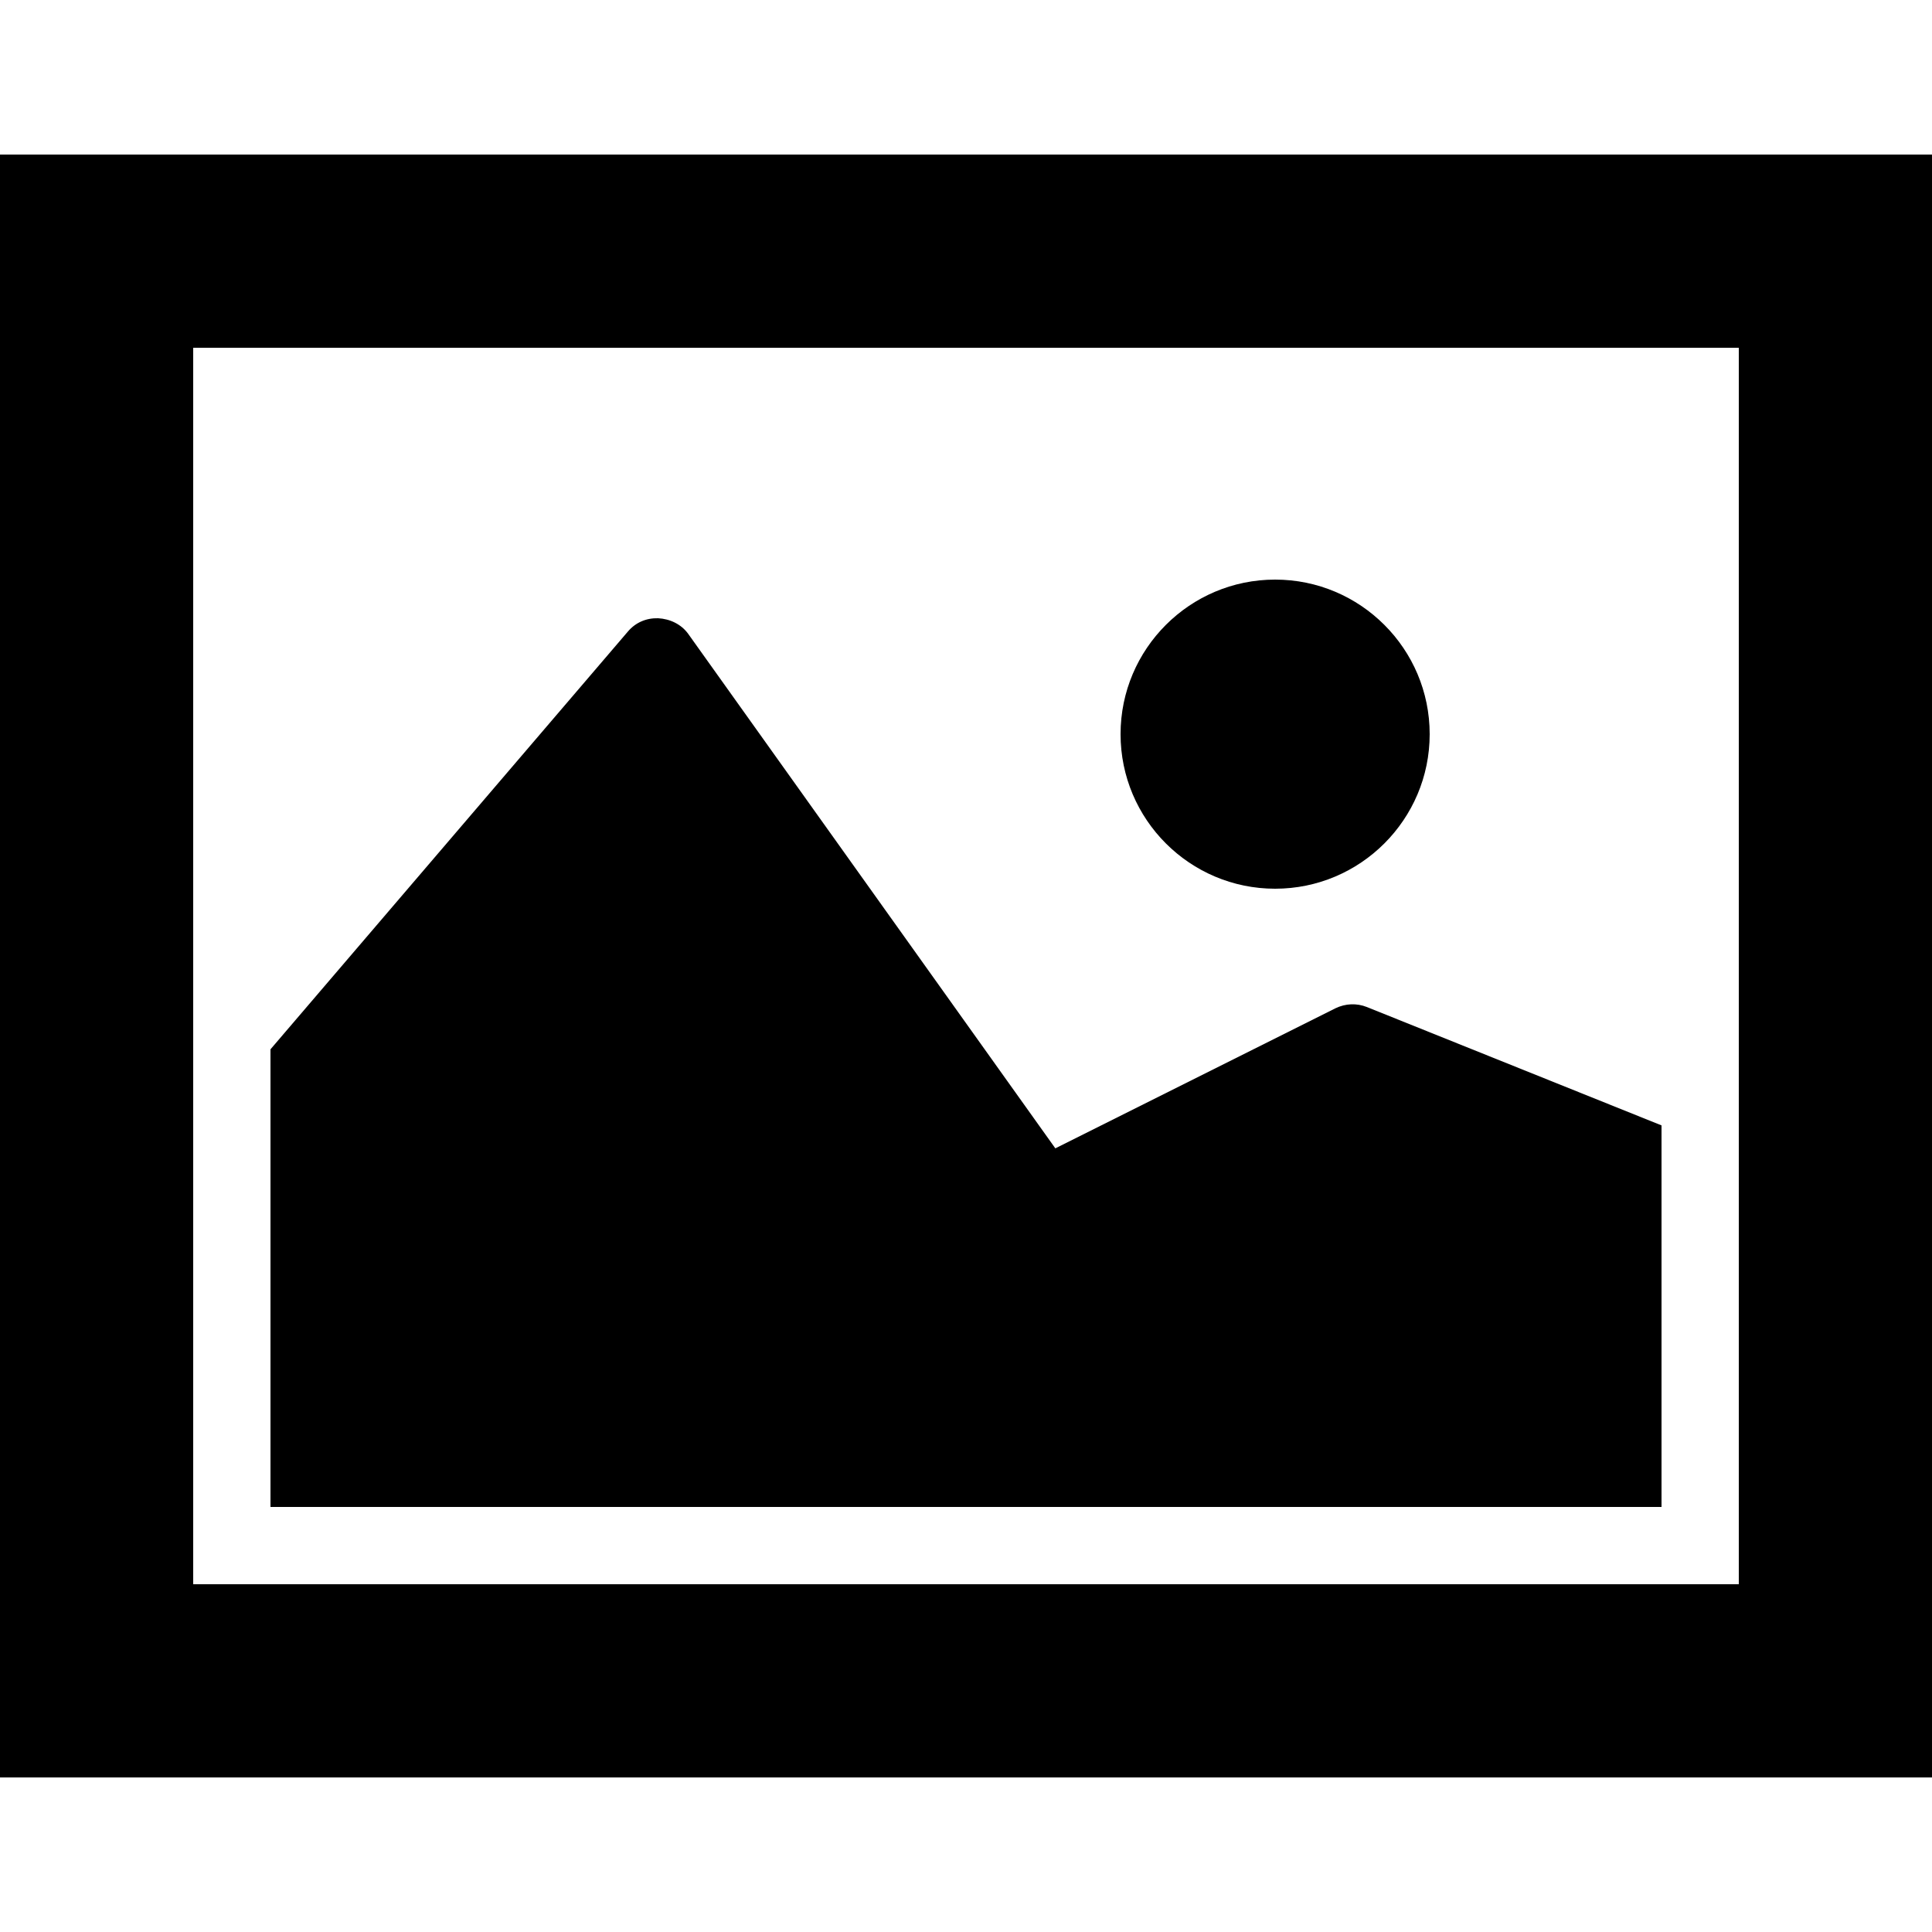 ﻿<?xml version="1.0" encoding="utf-8"?>
<svg xmlns="http://www.w3.org/2000/svg" viewBox="0 0 50 50" width="515" height="515">
  <path d="M0 4L0 46L50 46L50 4 Z M 5 9L45 9L45 41L5 41 Z M 33 15C30.793 15 29 16.793 29 19C29 21.207 30.793 23 33 23C35.207 23 37 21.207 37 19C37 16.793 35.207 15 33 15 Z M 17.031 16C16.727 15.992 16.449 16.109 16.25 16.344L7 27.156L7 39L43 39L43 29.125L35.375 26.062C35.113 25.957 34.82 25.969 34.562 26.094L27.312 29.719L17.812 16.406C17.633 16.156 17.34 16.016 17.031 16Z" />
</svg>